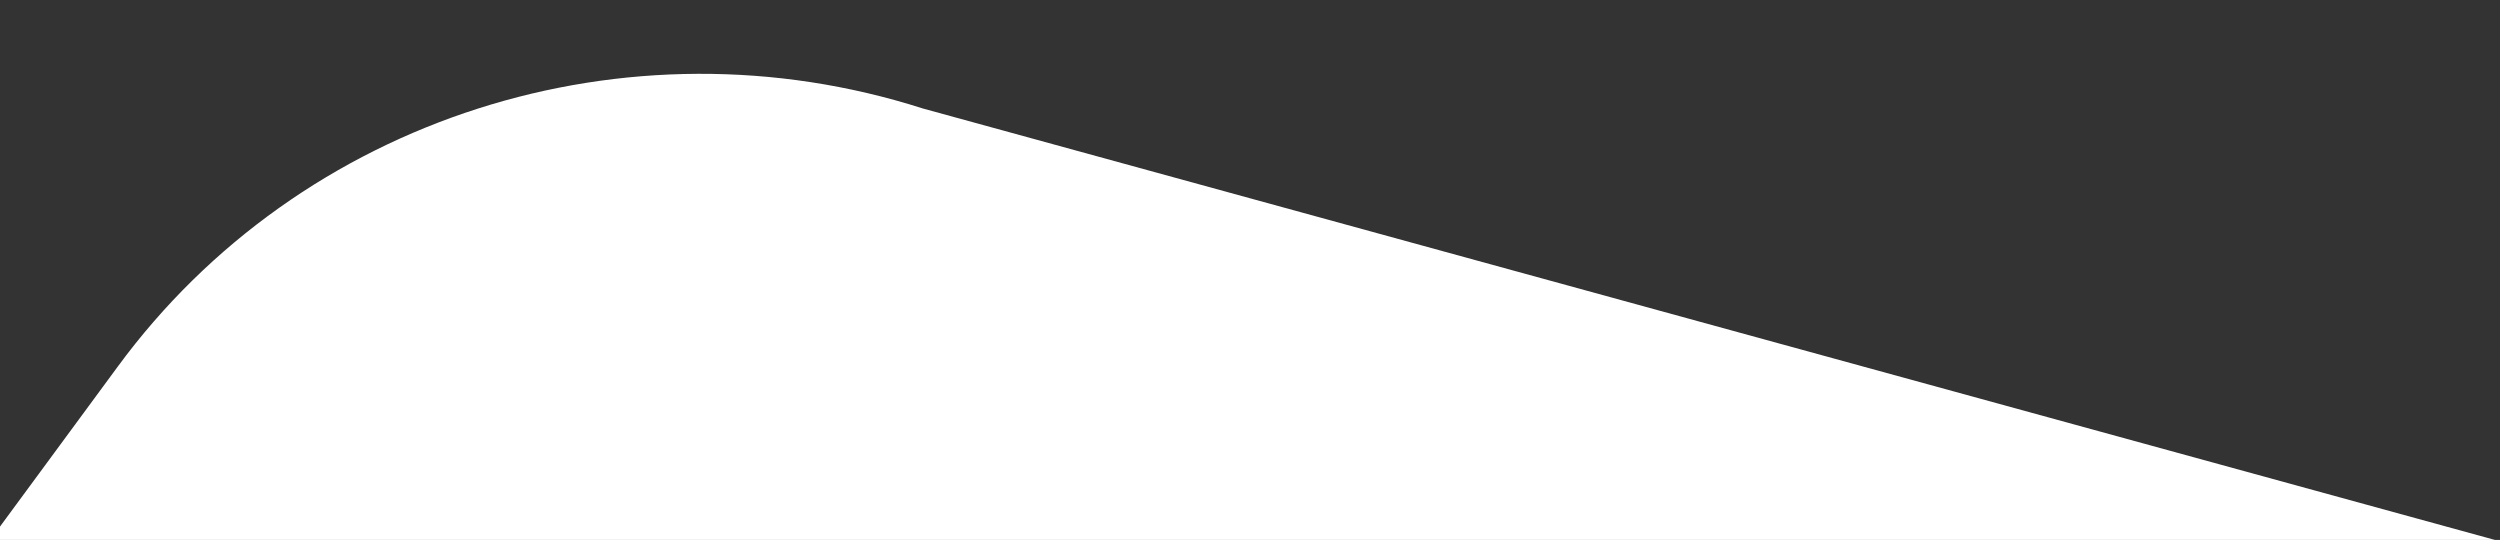 <?xml version="1.0" encoding="UTF-8"?>
<svg id="Layer_1" xmlns="http://www.w3.org/2000/svg" version="1.1" viewBox="0 0 1440 311">
  <rect x="0" y="0" width="1440" height="311" fill="#333333" stroke="none"/>
  <!-- Generator: Adobe Illustrator 29.2.1, SVG Export Plug-In . SVG Version: 2.1.0 Build 116)  -->
  <defs>
    <style>
      .st0 {
        fill: #fff;
      }
    </style>
  </defs>
  <path class="st0" d="M-21.2-23.2v541.1h1506.6V-23.2H-21.2ZM1440,311.8L531.6,62.5C361,7.9,173.2,67.7,67.8,211.2L0,303.3V-2.5h1440v314.2Z"/>
</svg>